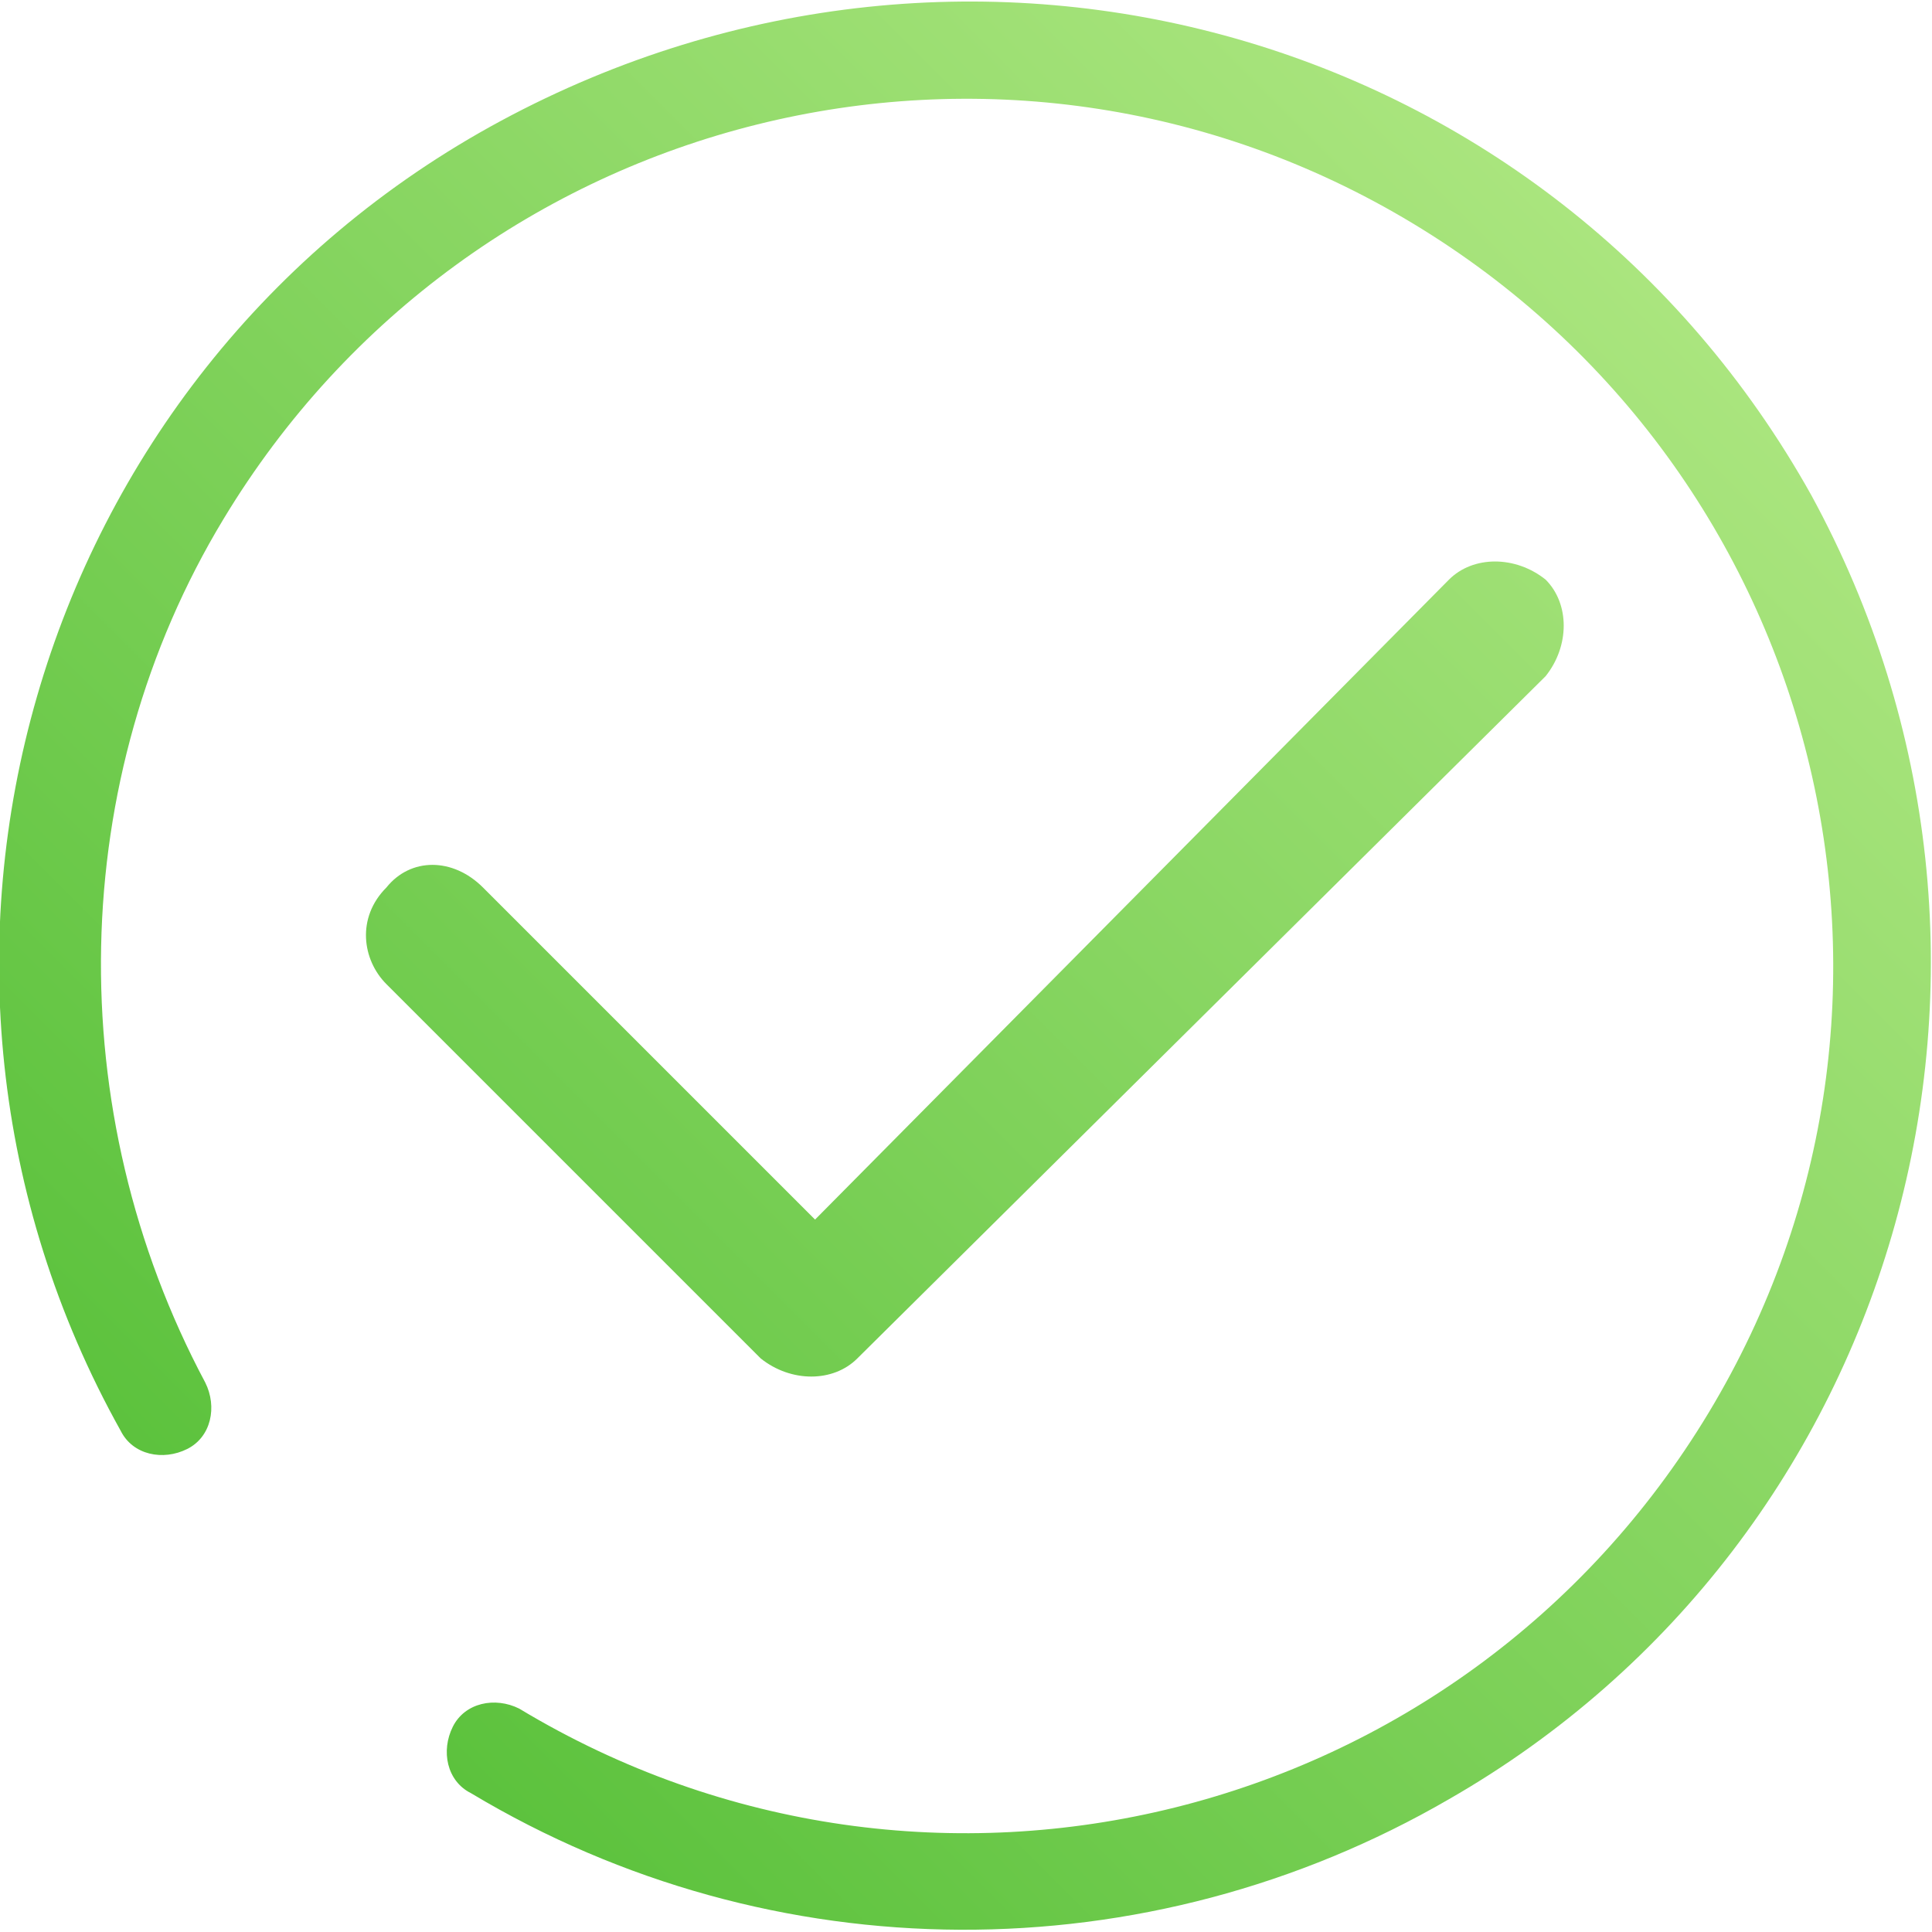 <?xml version="1.0" encoding="utf-8"?>
<!-- Generator: Adobe Illustrator 22.0.1, SVG Export Plug-In . SVG Version: 6.00 Build 0)  -->
<svg version="1.1" id="Layer_1" xmlns="http://www.w3.org/2000/svg" xmlns:xlink="http://www.w3.org/1999/xlink" x="0px" y="0px"
	 viewBox="0 0 32 32" style="enable-background:new 0 0 32 32;" xml:space="preserve">
<style type="text/css">
	.st0{fill:url(#Success_alert_1_);}
</style>
<linearGradient id="Success_alert_1_" gradientUnits="userSpaceOnUse" x1="27.309" y1="4.661" x2="5.007" y2="26.962">
	<stop  offset="1.241987e-03" style="stop-color:#AAE57E"/>
	<stop  offset="1" style="stop-color:#5CC23D"/>
</linearGradient>
<path id="Success_alert" class="st0" d="M24,29.8c-5,2.9-11.2,2.9-16.2-0.1l0,0l0,0c-0.4-0.2-0.5-0.7-0.3-1.1
	c0.2-0.4,0.7-0.5,1.1-0.3c0,0,0,0,0,0l0,0l0,0c6.8,4.1,15.6,1.9,19.7-4.9s1.9-15.6-4.9-19.7C16.6-0.4,7.8,1.8,3.7,8.6
	C1.1,12.9,1,18.4,3.4,22.9l0,0l0,0c0.2,0.4,0.1,0.9-0.3,1.1c-0.4,0.2-0.9,0.1-1.1-0.3c0,0,0,0,0,0c0,0,0,0,0,0
	C-2.3,16,0.5,6.2,8.3,2S25.7,0.5,30,8.2C34.2,15.9,31.5,25.5,24,29.8z M8,14.7l5.5,5.5L24,9.6c0.4-0.4,1.1-0.4,1.6,0
	c0.4,0.4,0.4,1.1,0,1.6L14.2,22.5c-0.4,0.4-1.1,0.4-1.6,0c0,0,0,0,0,0l-6.2-6.2c-0.4-0.4-0.5-1.1,0-1.6C6.8,14.2,7.5,14.2,8,14.7
	C8,14.7,8,14.7,8,14.7L8,14.7z"/>
</svg>
